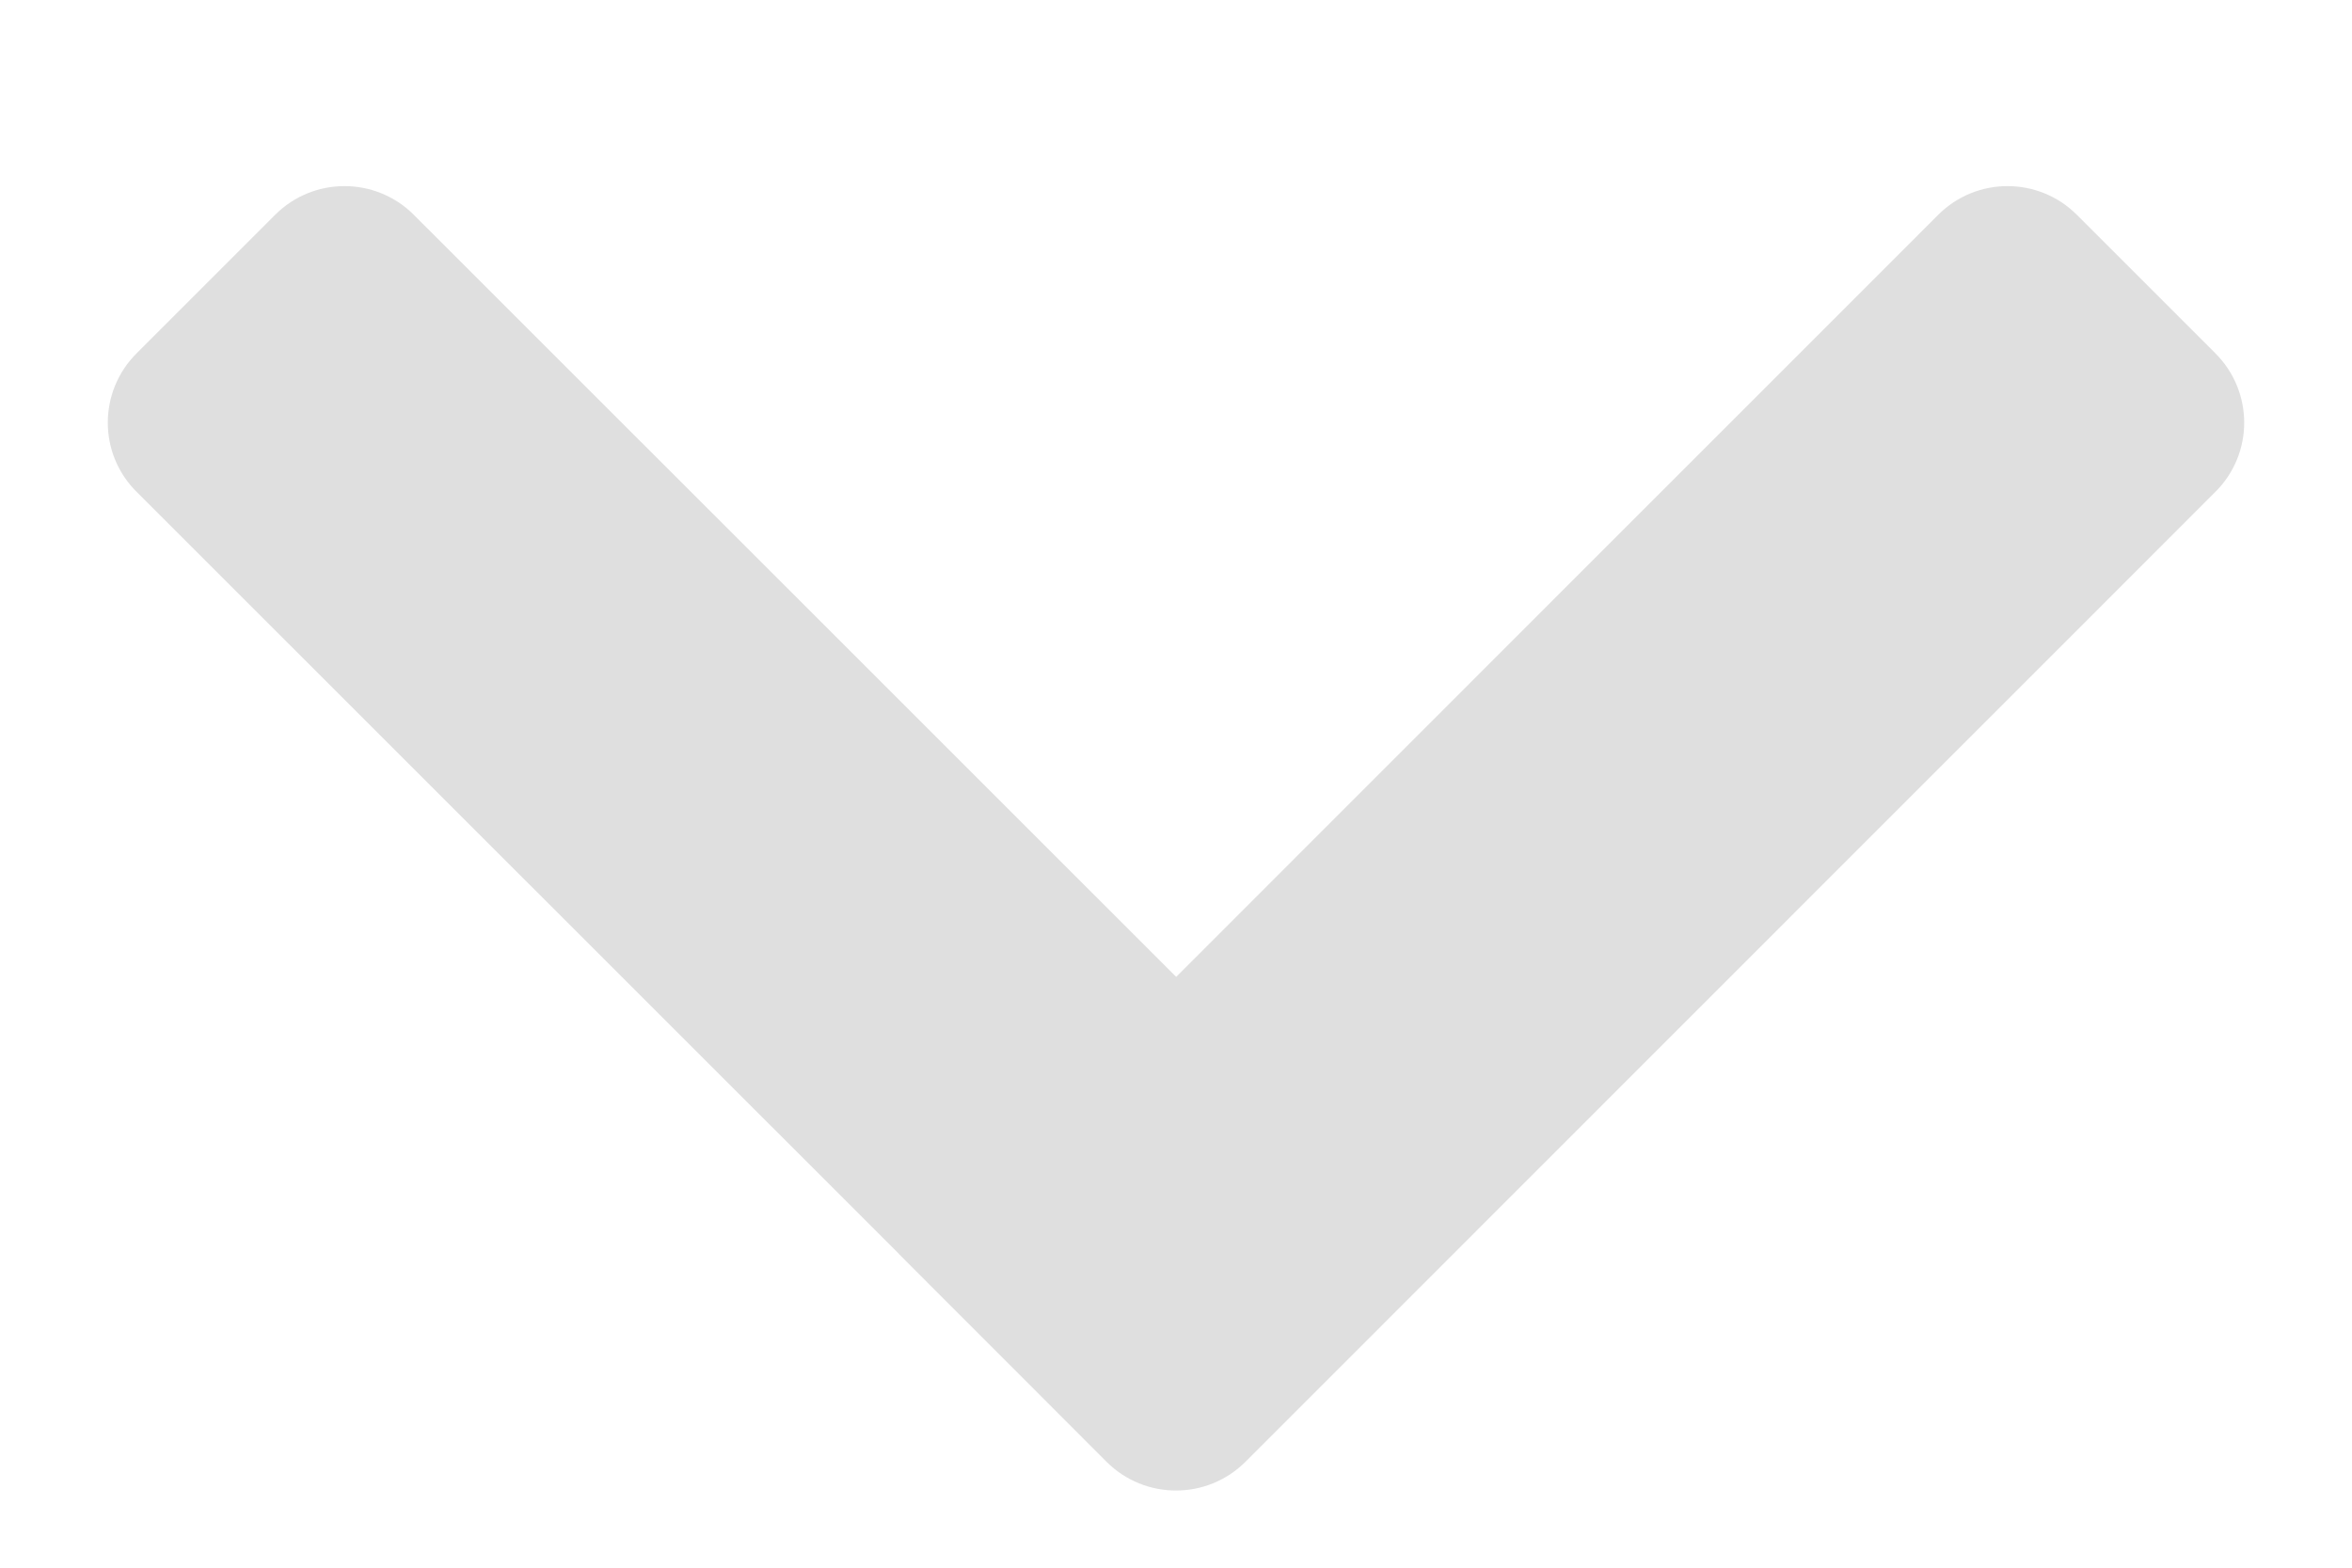 <svg width="12" height="8" viewBox="0 0 12 8" fill="none" xmlns="http://www.w3.org/2000/svg">
<path fill-rule="evenodd" clip-rule="evenodd" d="M11.303 2.51C11.499 2.315 11.499 1.999 11.303 1.803L10.596 1.096C10.401 0.901 10.084 0.901 9.889 1.096L6.001 4.985L2.111 1.096C1.916 0.901 1.599 0.901 1.404 1.096L0.697 1.803C0.501 1.999 0.501 2.315 0.697 2.51L4.587 6.399L4.586 6.399L5.646 7.46C5.842 7.655 6.158 7.655 6.354 7.46L11.303 2.51Z" fill="#333333" fill-opacity="0.16"/>
</svg>
